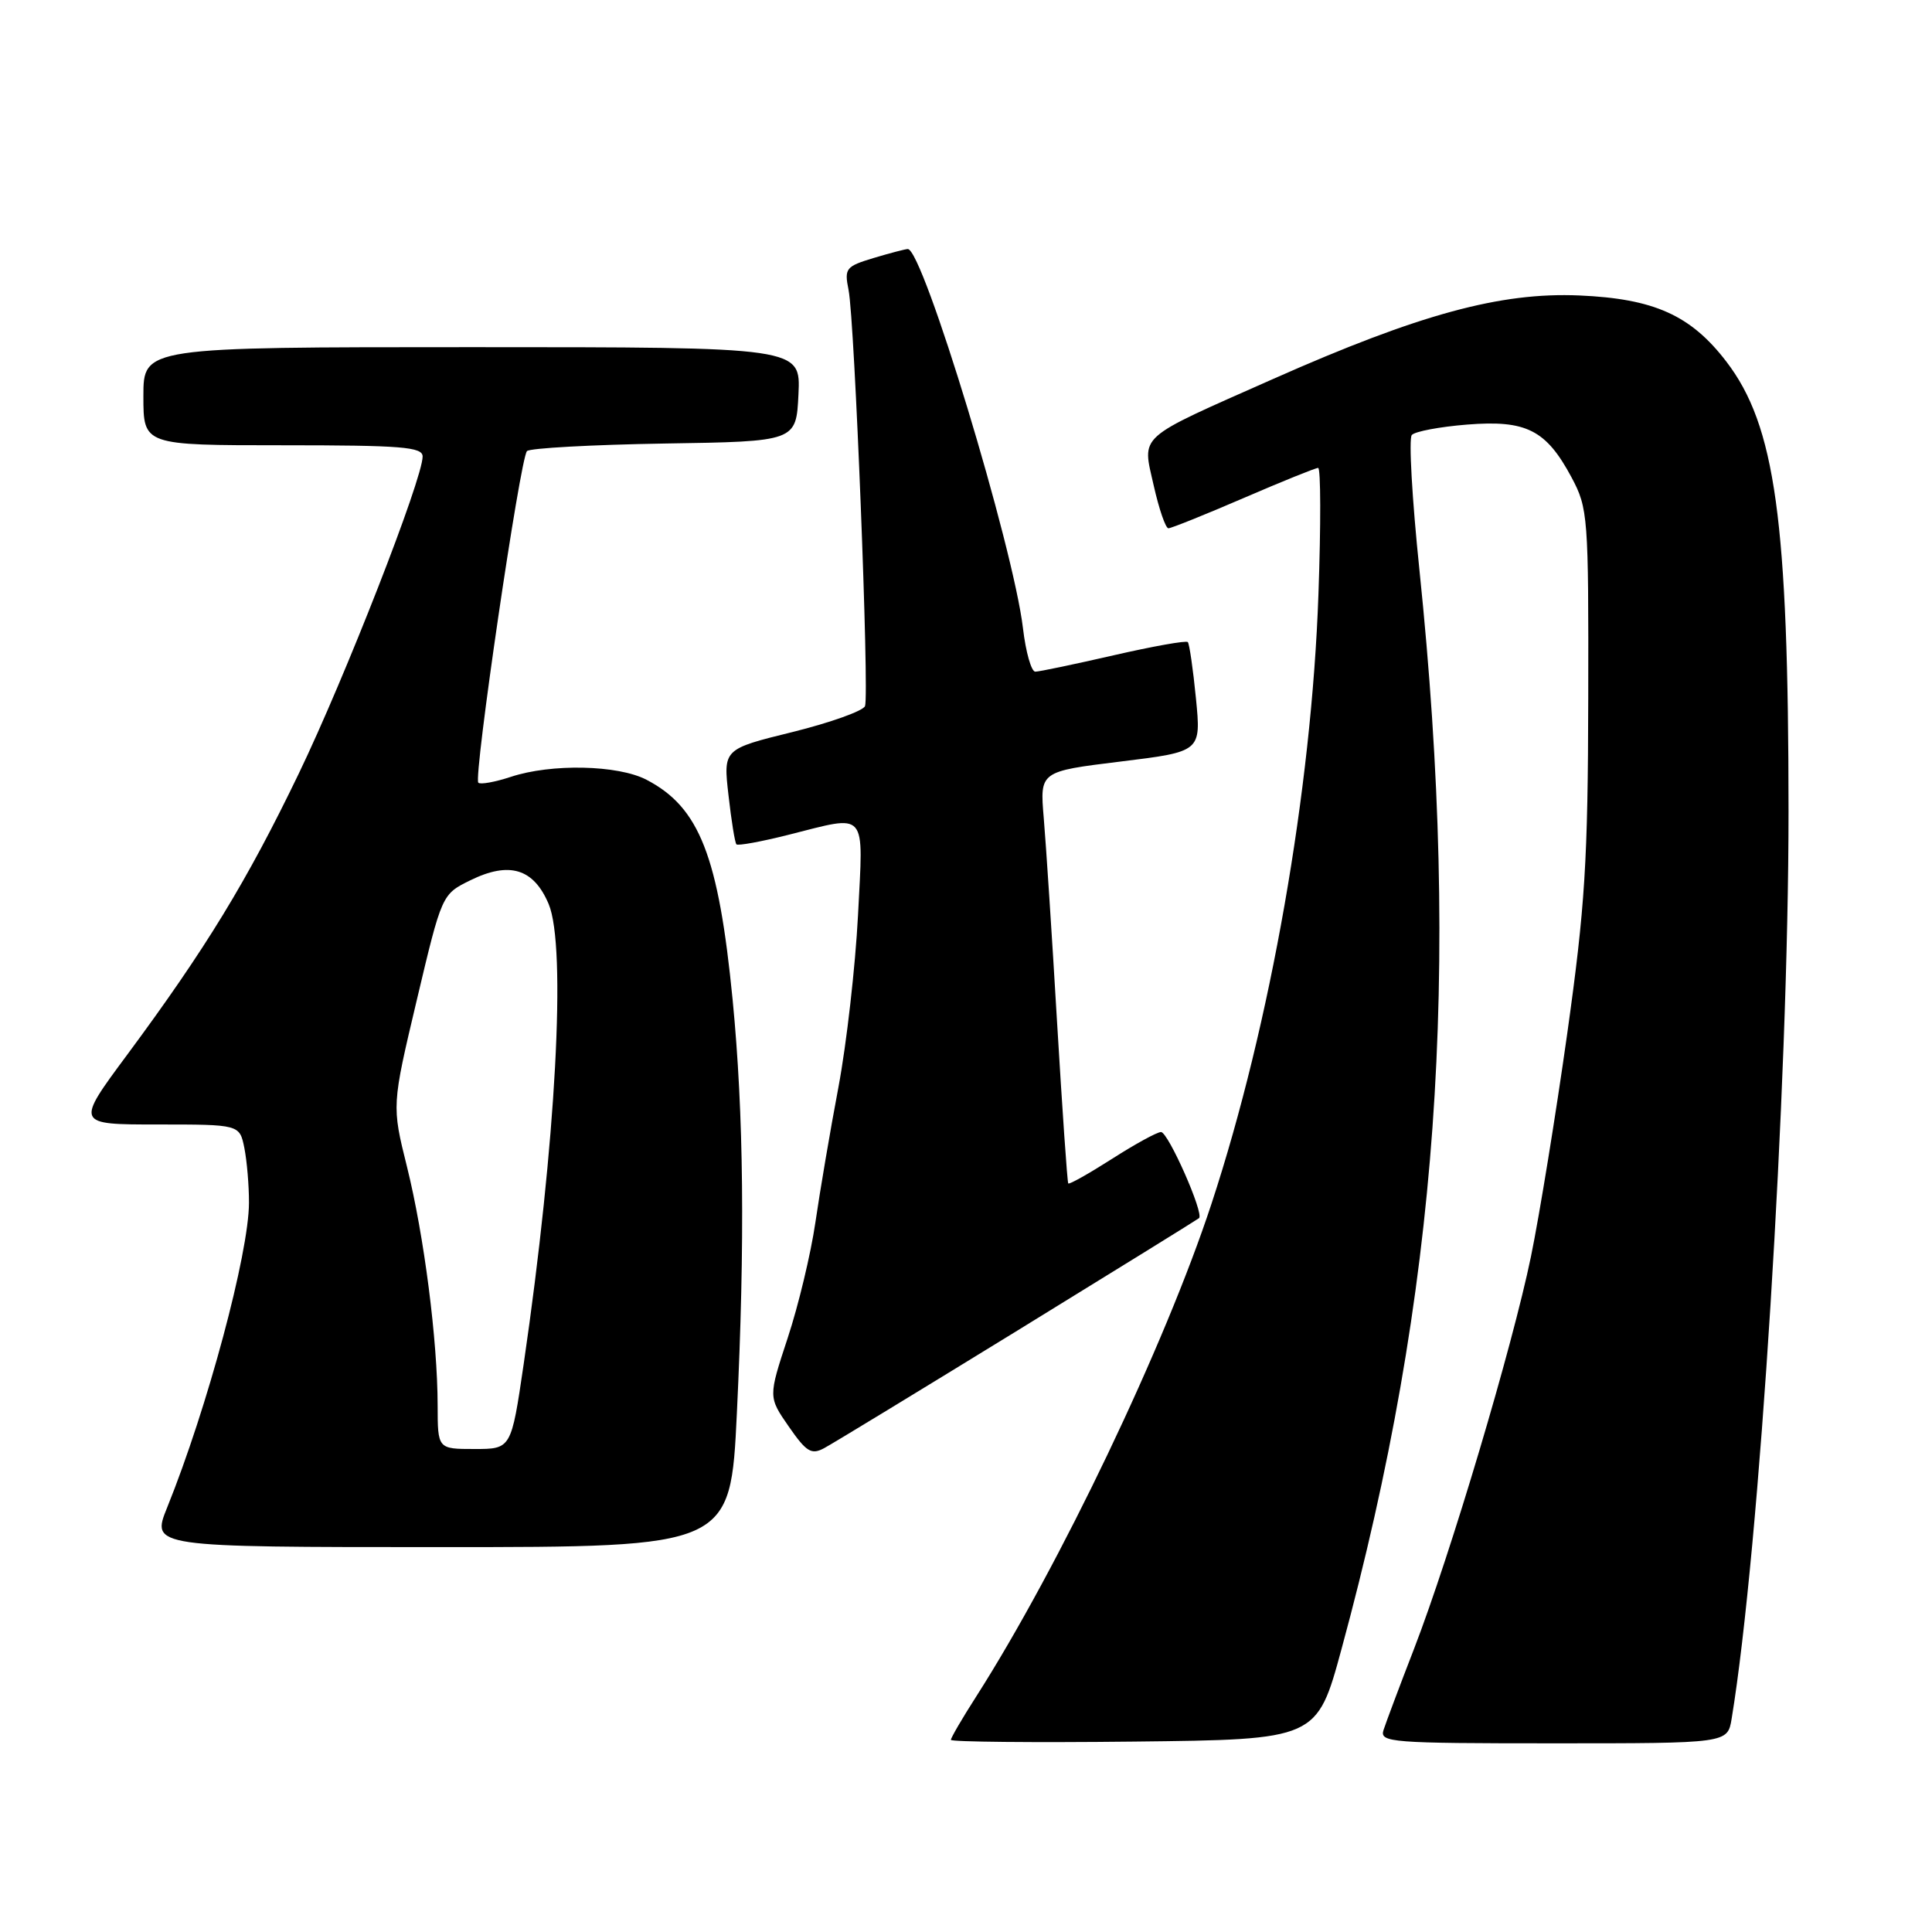 <?xml version="1.0" encoding="UTF-8" standalone="no"?>
<!DOCTYPE svg PUBLIC "-//W3C//DTD SVG 1.1//EN" "http://www.w3.org/Graphics/SVG/1.1/DTD/svg11.dtd" >
<svg xmlns="http://www.w3.org/2000/svg" xmlns:xlink="http://www.w3.org/1999/xlink" version="1.1" viewBox="0 0 256 256">
 <g >
 <path fill="currentColor"
d=" M 177.76 218.50 C 190.58 171.36 193.63 129.09 188.08 75.50 C 187.11 66.15 186.65 58.11 187.07 57.64 C 187.48 57.17 190.77 56.55 194.38 56.26 C 202.24 55.63 204.86 56.95 208.24 63.26 C 210.42 67.35 210.50 68.40 210.45 92.50 C 210.41 114.16 210.03 120.10 207.66 137.00 C 206.15 147.72 203.99 161.00 202.86 166.50 C 200.39 178.48 192.19 206.00 187.36 218.50 C 185.44 223.45 183.63 228.29 183.32 229.25 C 182.80 230.88 184.32 231.00 205.84 231.00 C 228.91 231.00 228.91 231.00 229.45 227.75 C 233.14 205.37 236.99 143.87 236.99 107.50 C 236.98 68.94 235.25 56.39 228.74 47.90 C 224.03 41.76 219.17 39.58 209.27 39.15 C 198.81 38.70 188.06 41.63 168.73 50.20 C 150.40 58.33 151.34 57.49 152.88 64.37 C 153.58 67.47 154.45 70.00 154.82 70.00 C 155.19 70.00 159.67 68.20 164.77 66.00 C 169.86 63.80 174.32 62.00 174.66 62.00 C 175.01 62.00 175.03 69.54 174.70 78.75 C 173.79 104.70 168.34 135.74 160.53 159.50 C 154.39 178.20 140.37 207.54 129.37 224.77 C 127.51 227.67 126.00 230.26 126.00 230.54 C 126.00 230.81 136.91 230.92 150.25 230.77 C 174.50 230.50 174.50 230.50 177.76 218.50 Z  M 97.64 187.25 C 98.73 164.58 98.55 147.62 97.08 132.50 C 95.21 113.43 92.69 106.97 85.66 103.32 C 81.88 101.35 73.04 101.16 67.68 102.94 C 65.58 103.63 63.65 103.98 63.38 103.71 C 62.71 103.04 68.92 60.68 69.83 59.77 C 70.22 59.38 78.41 58.93 88.03 58.77 C 105.50 58.50 105.50 58.50 105.80 52.25 C 106.10 46.00 106.10 46.00 62.55 46.00 C 19.00 46.00 19.00 46.00 19.00 52.50 C 19.00 59.00 19.00 59.00 37.50 59.00 C 53.22 59.00 56.00 59.22 56.00 60.49 C 56.00 63.46 45.71 89.80 39.59 102.50 C 32.72 116.76 27.27 125.69 16.86 139.75 C 10.00 149.00 10.00 149.00 20.88 149.00 C 31.75 149.00 31.75 149.00 32.38 152.12 C 32.72 153.84 33.00 157.11 32.99 159.38 C 32.98 166.06 27.47 186.59 22.15 199.75 C 20.03 205.00 20.03 205.00 58.41 205.00 C 96.79 205.00 96.79 205.00 97.64 187.25 Z  M 134.84 176.29 C 147.85 168.29 158.67 161.59 158.88 161.41 C 159.57 160.80 154.79 150.00 153.84 150.00 C 153.32 150.00 150.40 151.60 147.34 153.56 C 144.28 155.51 141.68 156.98 141.55 156.81 C 141.42 156.64 140.76 147.05 140.07 135.50 C 139.39 123.95 138.59 111.74 138.30 108.36 C 137.78 102.22 137.78 102.22 148.47 100.91 C 159.16 99.60 159.16 99.60 158.47 92.55 C 158.09 88.67 157.60 85.31 157.39 85.08 C 157.17 84.85 152.75 85.64 147.56 86.83 C 142.37 88.02 137.70 89.00 137.18 89.00 C 136.66 89.00 135.92 86.41 135.55 83.25 C 134.27 72.44 122.30 33.00 120.29 33.00 C 119.98 33.00 117.95 33.53 115.78 34.18 C 112.07 35.30 111.86 35.55 112.44 38.43 C 113.25 42.45 115.20 92.03 114.62 93.56 C 114.37 94.20 110.04 95.75 105.00 97.00 C 95.83 99.26 95.83 99.26 96.53 105.38 C 96.91 108.75 97.38 111.67 97.58 111.88 C 97.77 112.09 100.85 111.53 104.42 110.63 C 115.08 107.95 114.40 107.17 113.69 121.29 C 113.34 128.04 112.18 138.28 111.10 144.04 C 110.01 149.79 108.64 157.88 108.04 162.00 C 107.44 166.12 105.79 173.01 104.37 177.30 C 101.80 185.11 101.80 185.11 104.52 189.03 C 106.85 192.39 107.51 192.80 109.20 191.89 C 110.29 191.31 121.82 184.29 134.84 176.29 Z  M 57.99 186.25 C 57.98 177.61 56.19 163.71 53.93 154.61 C 51.91 146.50 51.91 146.50 55.23 132.50 C 58.55 118.50 58.55 118.50 62.31 116.65 C 67.49 114.10 70.71 115.08 72.70 119.79 C 75.08 125.44 73.67 151.46 69.39 180.75 C 67.74 192.00 67.74 192.00 62.87 192.00 C 58.00 192.00 58.00 192.00 57.99 186.25 Z "/>
</g>
</svg>